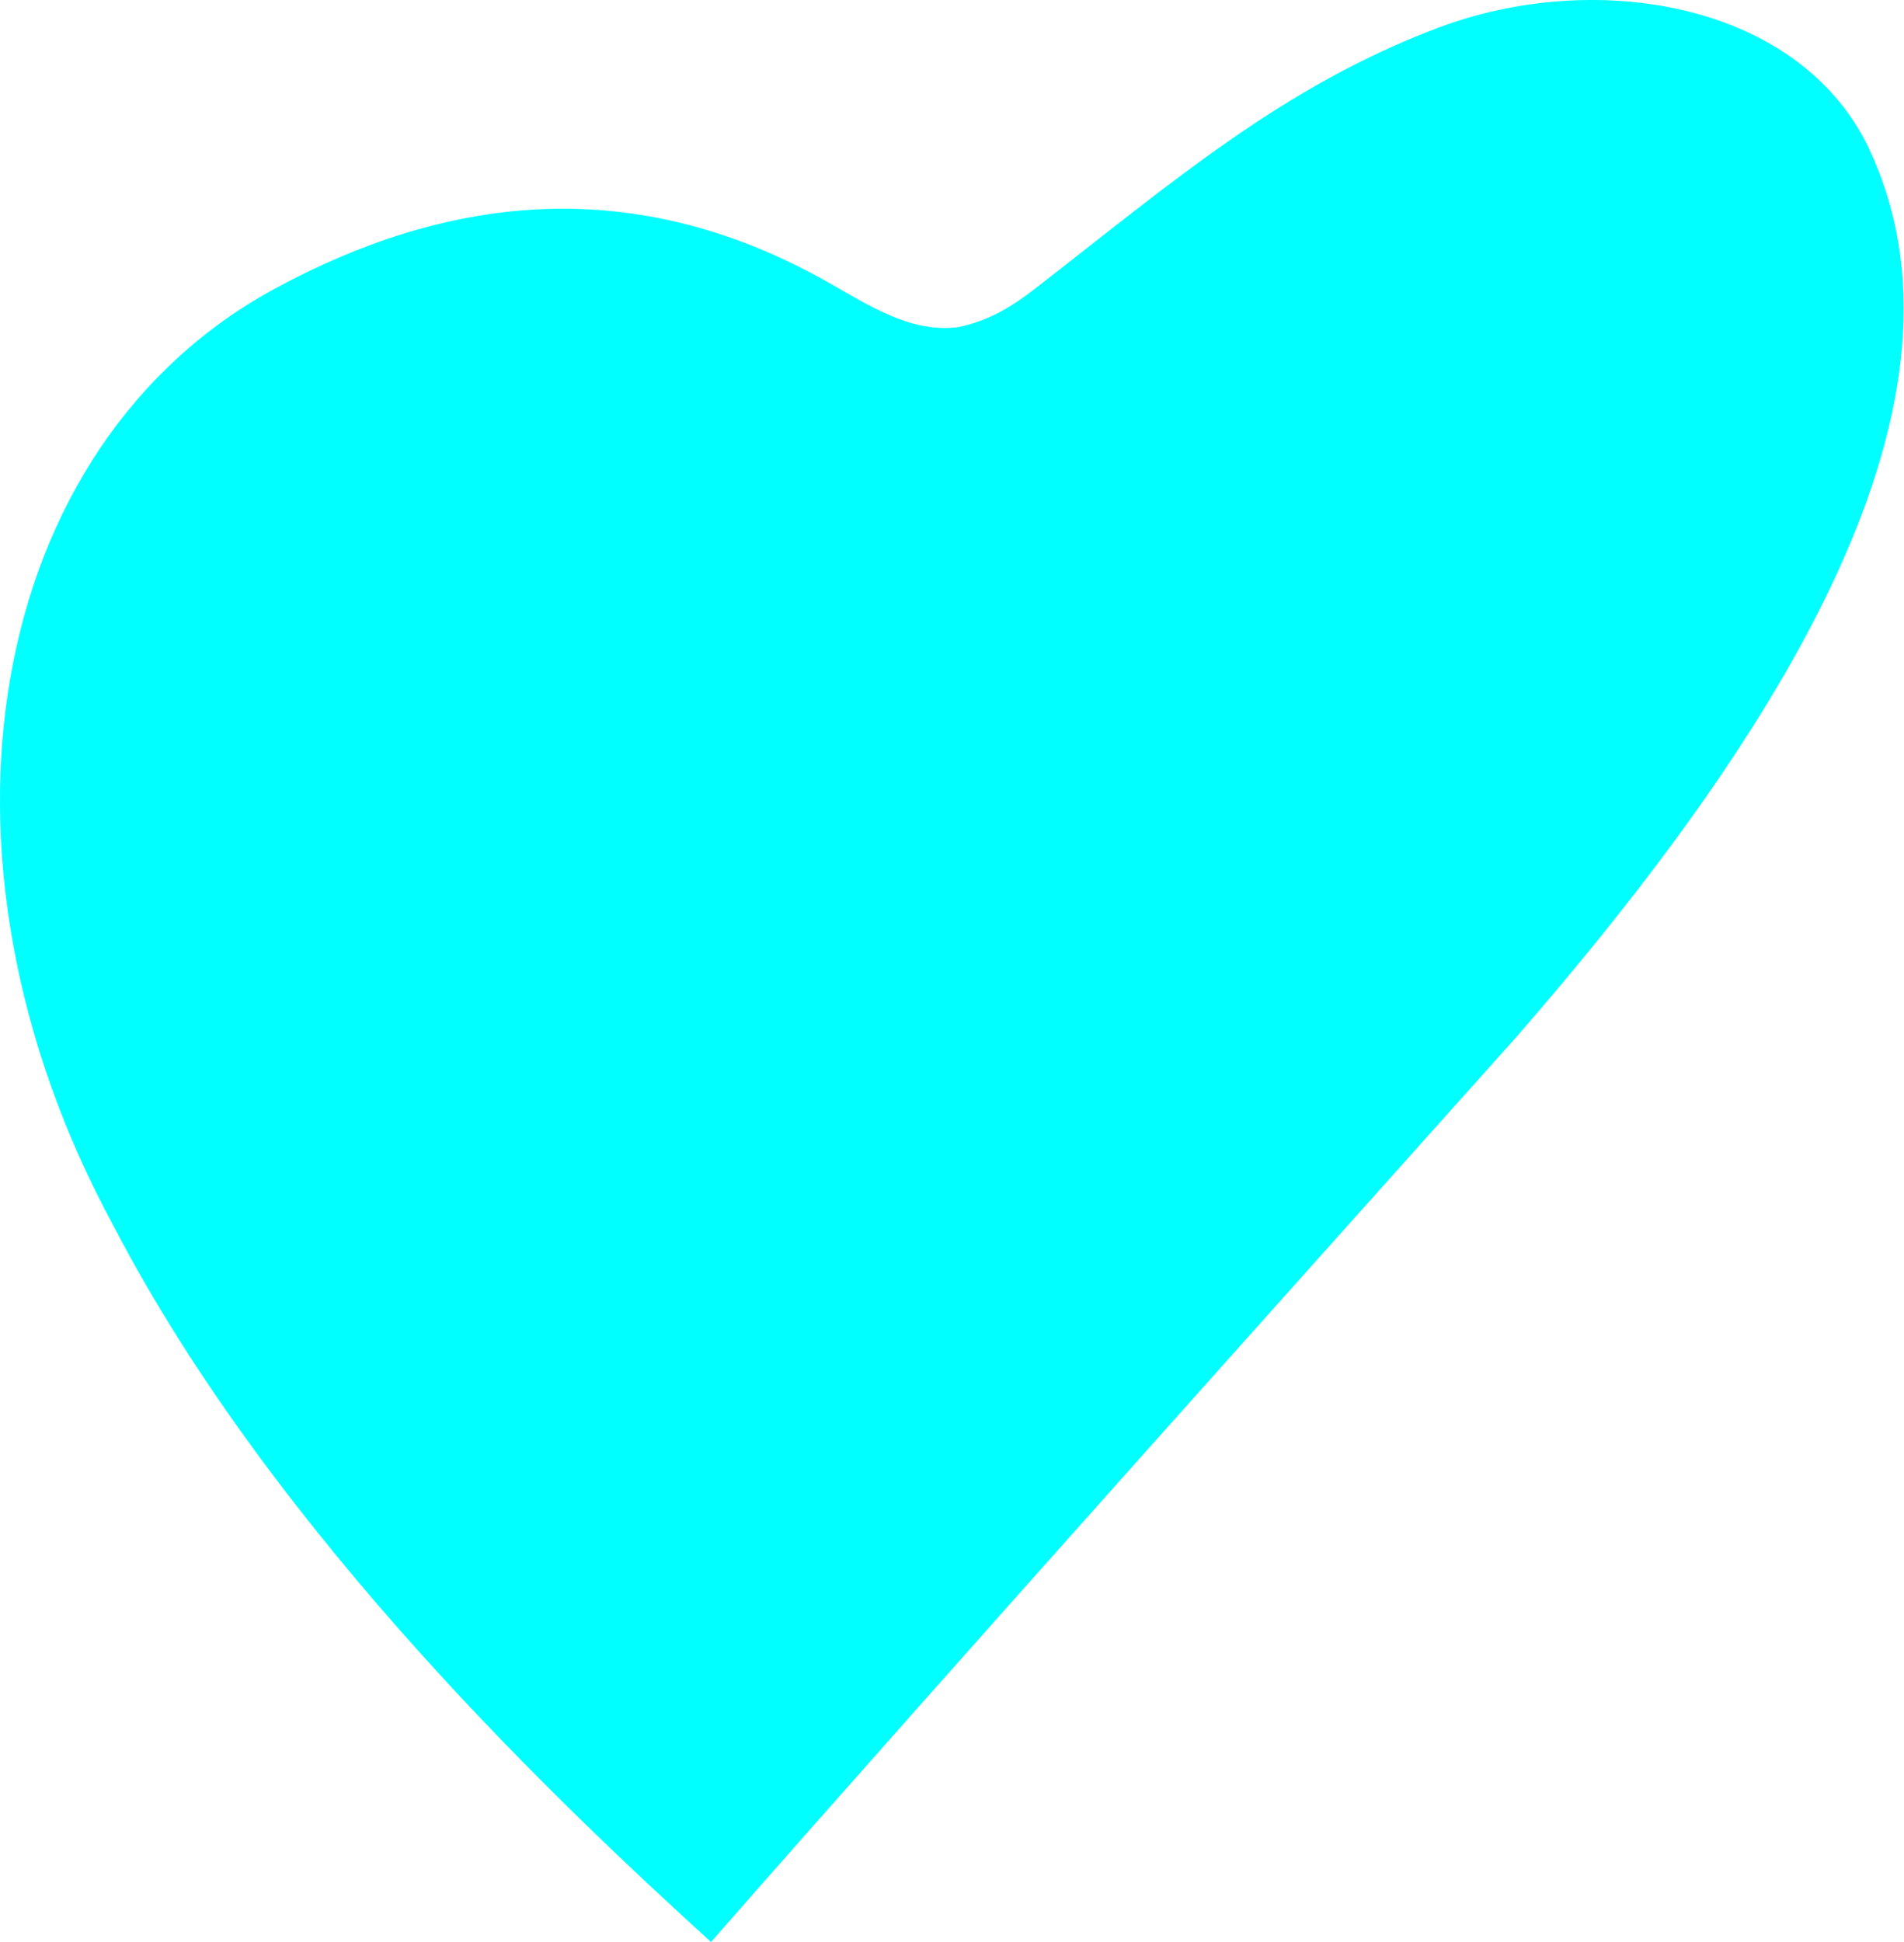 <?xml version="1.0" encoding="UTF-8"?><svg id="_レイヤー_1" xmlns="http://www.w3.org/2000/svg" viewBox="0 0 816 832"><defs><style>.cls-1{fill:aqua;}</style></defs><path class="cls-1" d="M800.23,62.05C769.61,.68,683.31-13.27,616.5,11.84c-66.81,25.11-114.5,66.56-172.59,111.59-9.35,7.25-19.49,13.95-33.4,16.74-22.27,2.79-41.45-11.72-61.24-22.32-81.06-43.46-158.67-33.48-231.05,5.58C-5.83,190.38-37.67,366.13,48.62,525.14c69.59,133.9,194.86,251.07,256.1,306.86,100.21-114.38,272.8-306.86,345.18-387.76,114.13-131.11,203.21-273.39,150.32-382.18Z"/></svg>